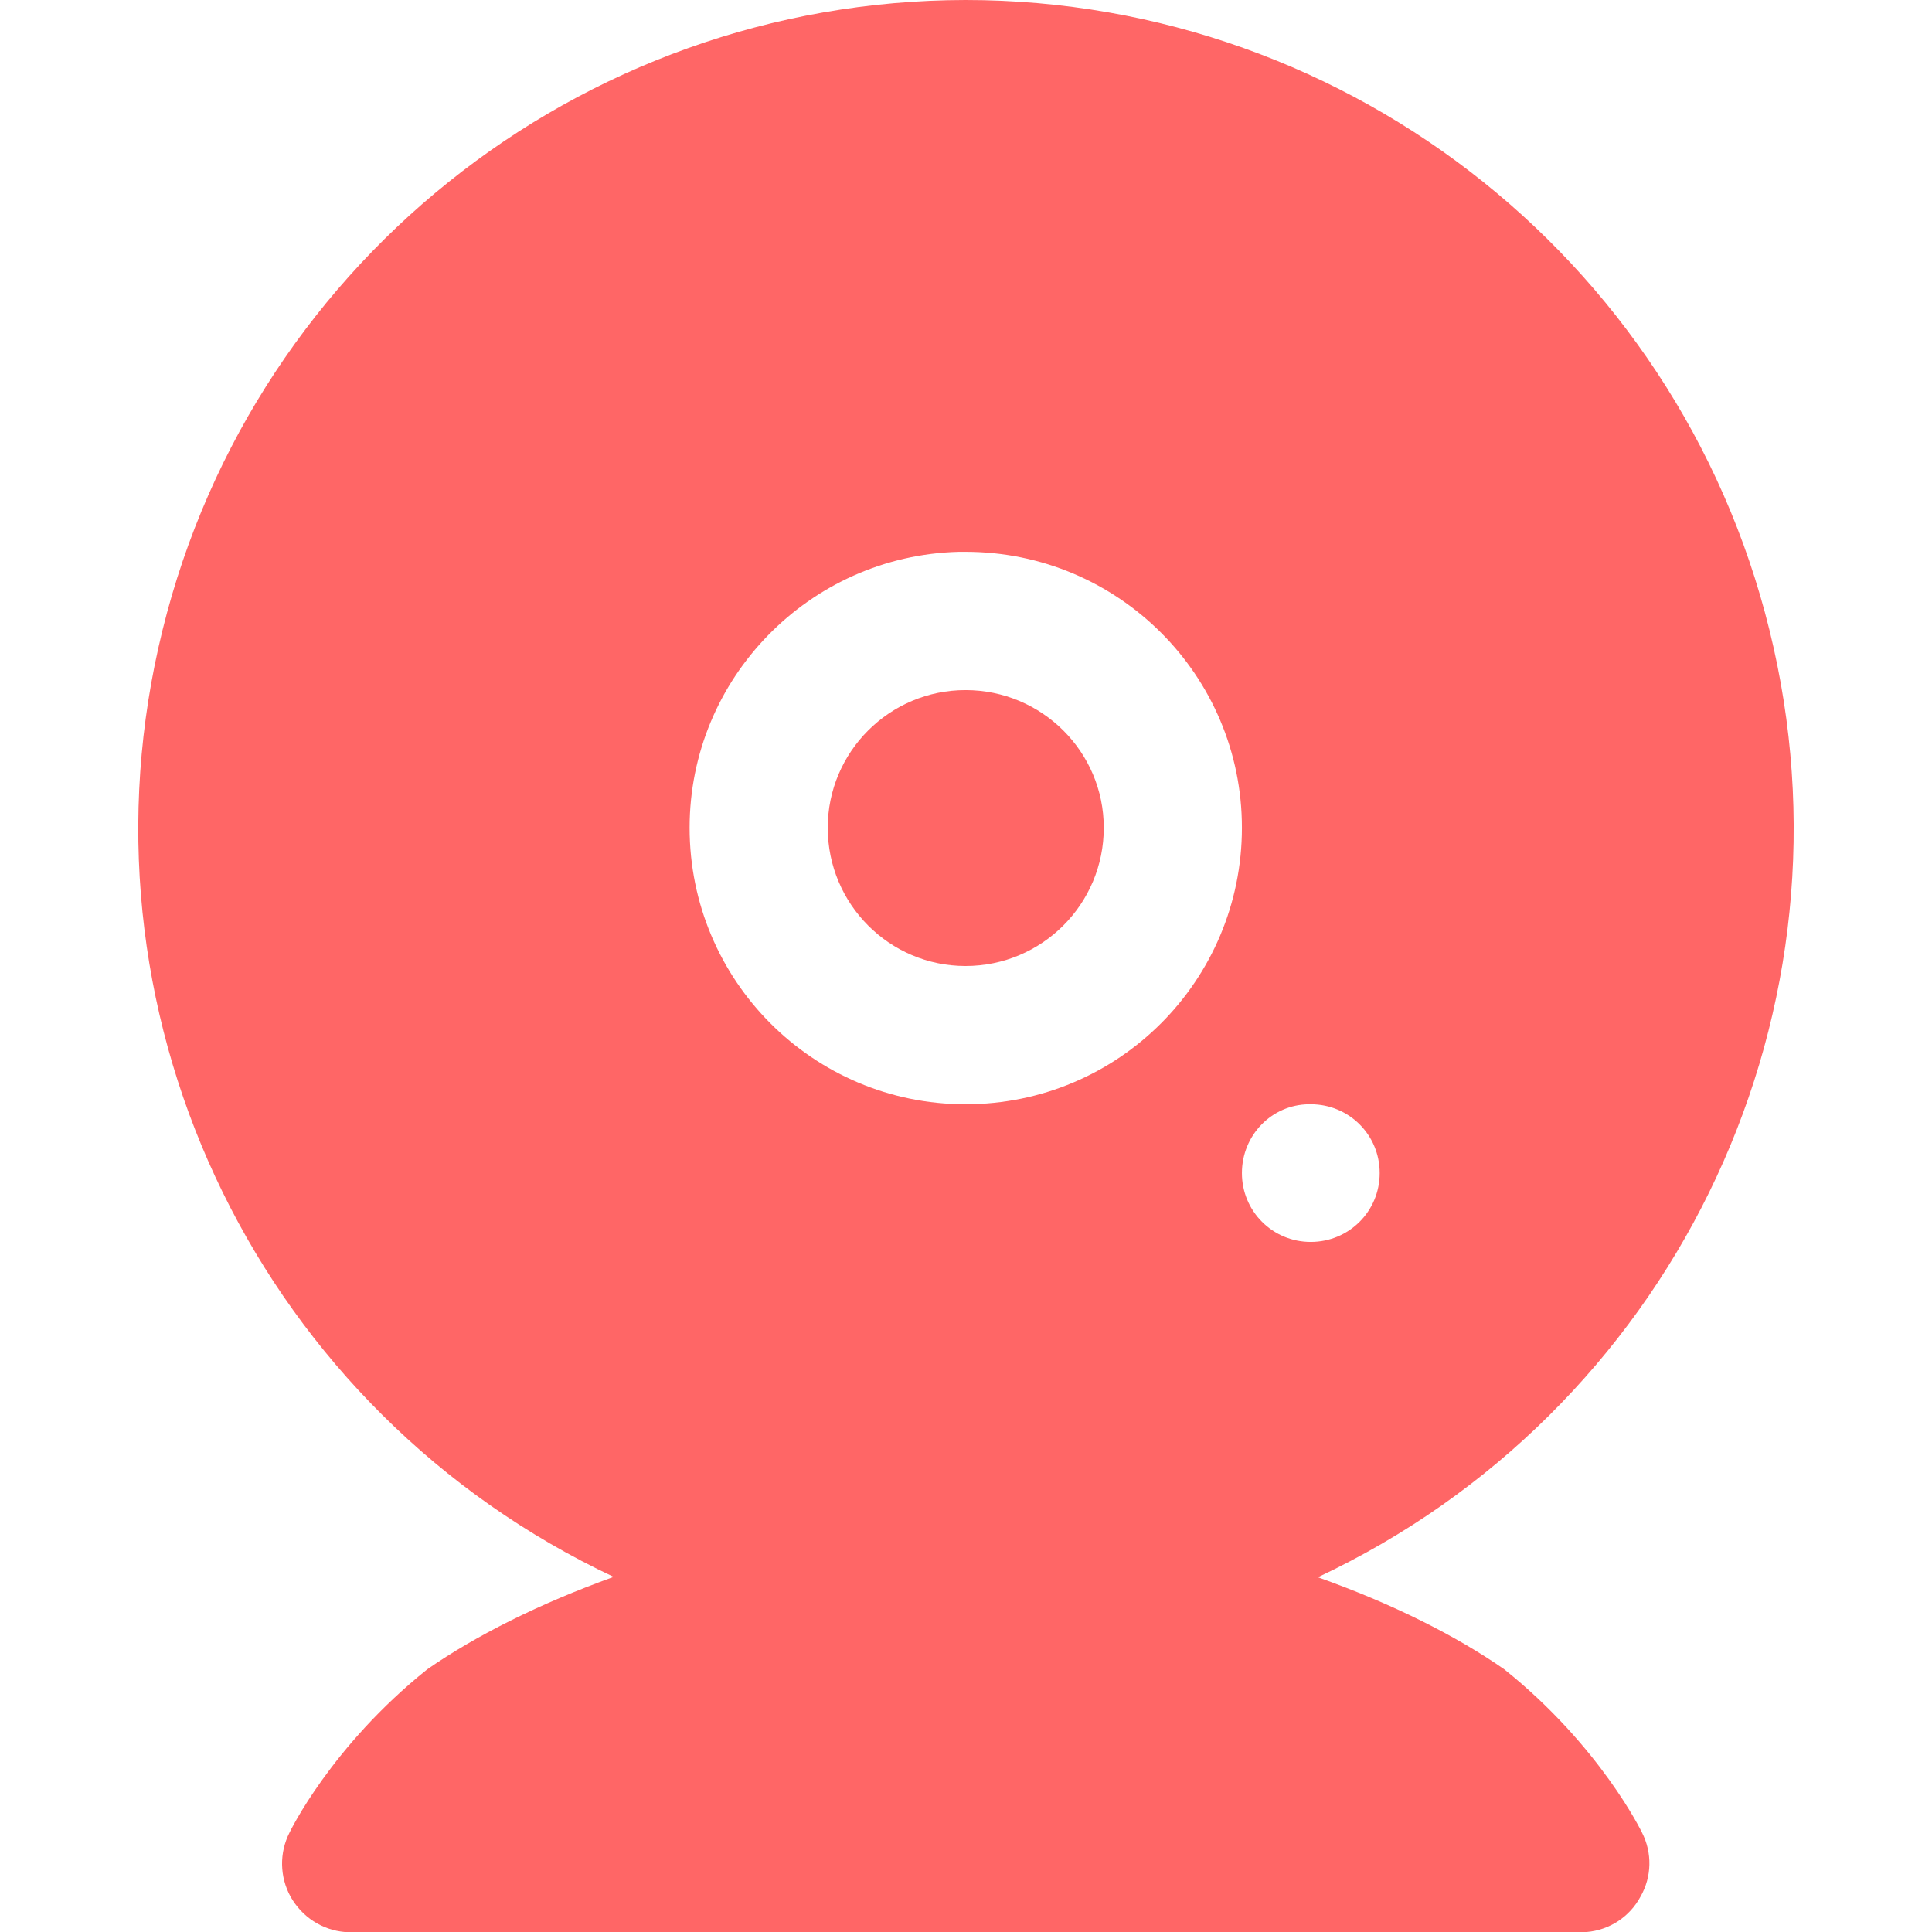 
<svg xmlns="http://www.w3.org/2000/svg" xmlns:xlink="http://www.w3.org/1999/xlink" width="16px" height="16px" viewBox="0 0 16 16" version="1.1">
<g id="surface1">
<path style=" stroke:none;fill-rule:nonzero;fill:#ff6666;fill-opacity:1;" d="M 7.996 0 C 4.789 0.004 2.012 2.23 1.312 5.363 C 0.609 8.496 2.176 11.691 5.082 13.059 C 4.465 13.281 3.938 13.547 3.539 13.824 C 2.738 14.465 2.398 15.176 2.398 15.176 C 2.312 15.344 2.316 15.543 2.406 15.707 C 2.5 15.875 2.668 15.984 2.855 16 L 13.141 16 C 13.328 15.984 13.496 15.875 13.586 15.707 C 13.68 15.543 13.684 15.344 13.598 15.176 C 13.598 15.176 13.254 14.461 12.457 13.824 C 12.059 13.547 11.531 13.281 10.914 13.062 C 13.82 11.695 15.391 8.496 14.688 5.363 C 13.988 2.23 11.207 0 7.996 0 Z M 7.941 4.57 C 7.961 4.57 7.98 4.57 7.996 4.57 C 9.262 4.57 10.285 5.594 10.285 6.855 C 10.285 8.121 9.262 9.145 7.996 9.145 C 6.734 9.145 5.711 8.121 5.711 6.855 C 5.711 5.617 6.703 4.602 7.941 4.57 Z M 7.996 5.715 C 7.367 5.715 6.855 6.227 6.855 6.855 C 6.855 7.488 7.367 8 7.996 8 C 8.629 8 9.141 7.488 9.141 6.855 C 9.141 6.227 8.629 5.715 7.996 5.715 Z M 10.84 9.145 C 10.848 9.145 10.852 9.145 10.855 9.145 C 11.172 9.145 11.426 9.398 11.426 9.715 C 11.426 10.031 11.172 10.285 10.855 10.285 C 10.539 10.285 10.285 10.031 10.285 9.715 C 10.285 9.402 10.531 9.148 10.84 9.145 Z M 10.84 9.145 "/>
</g>
</svg>
